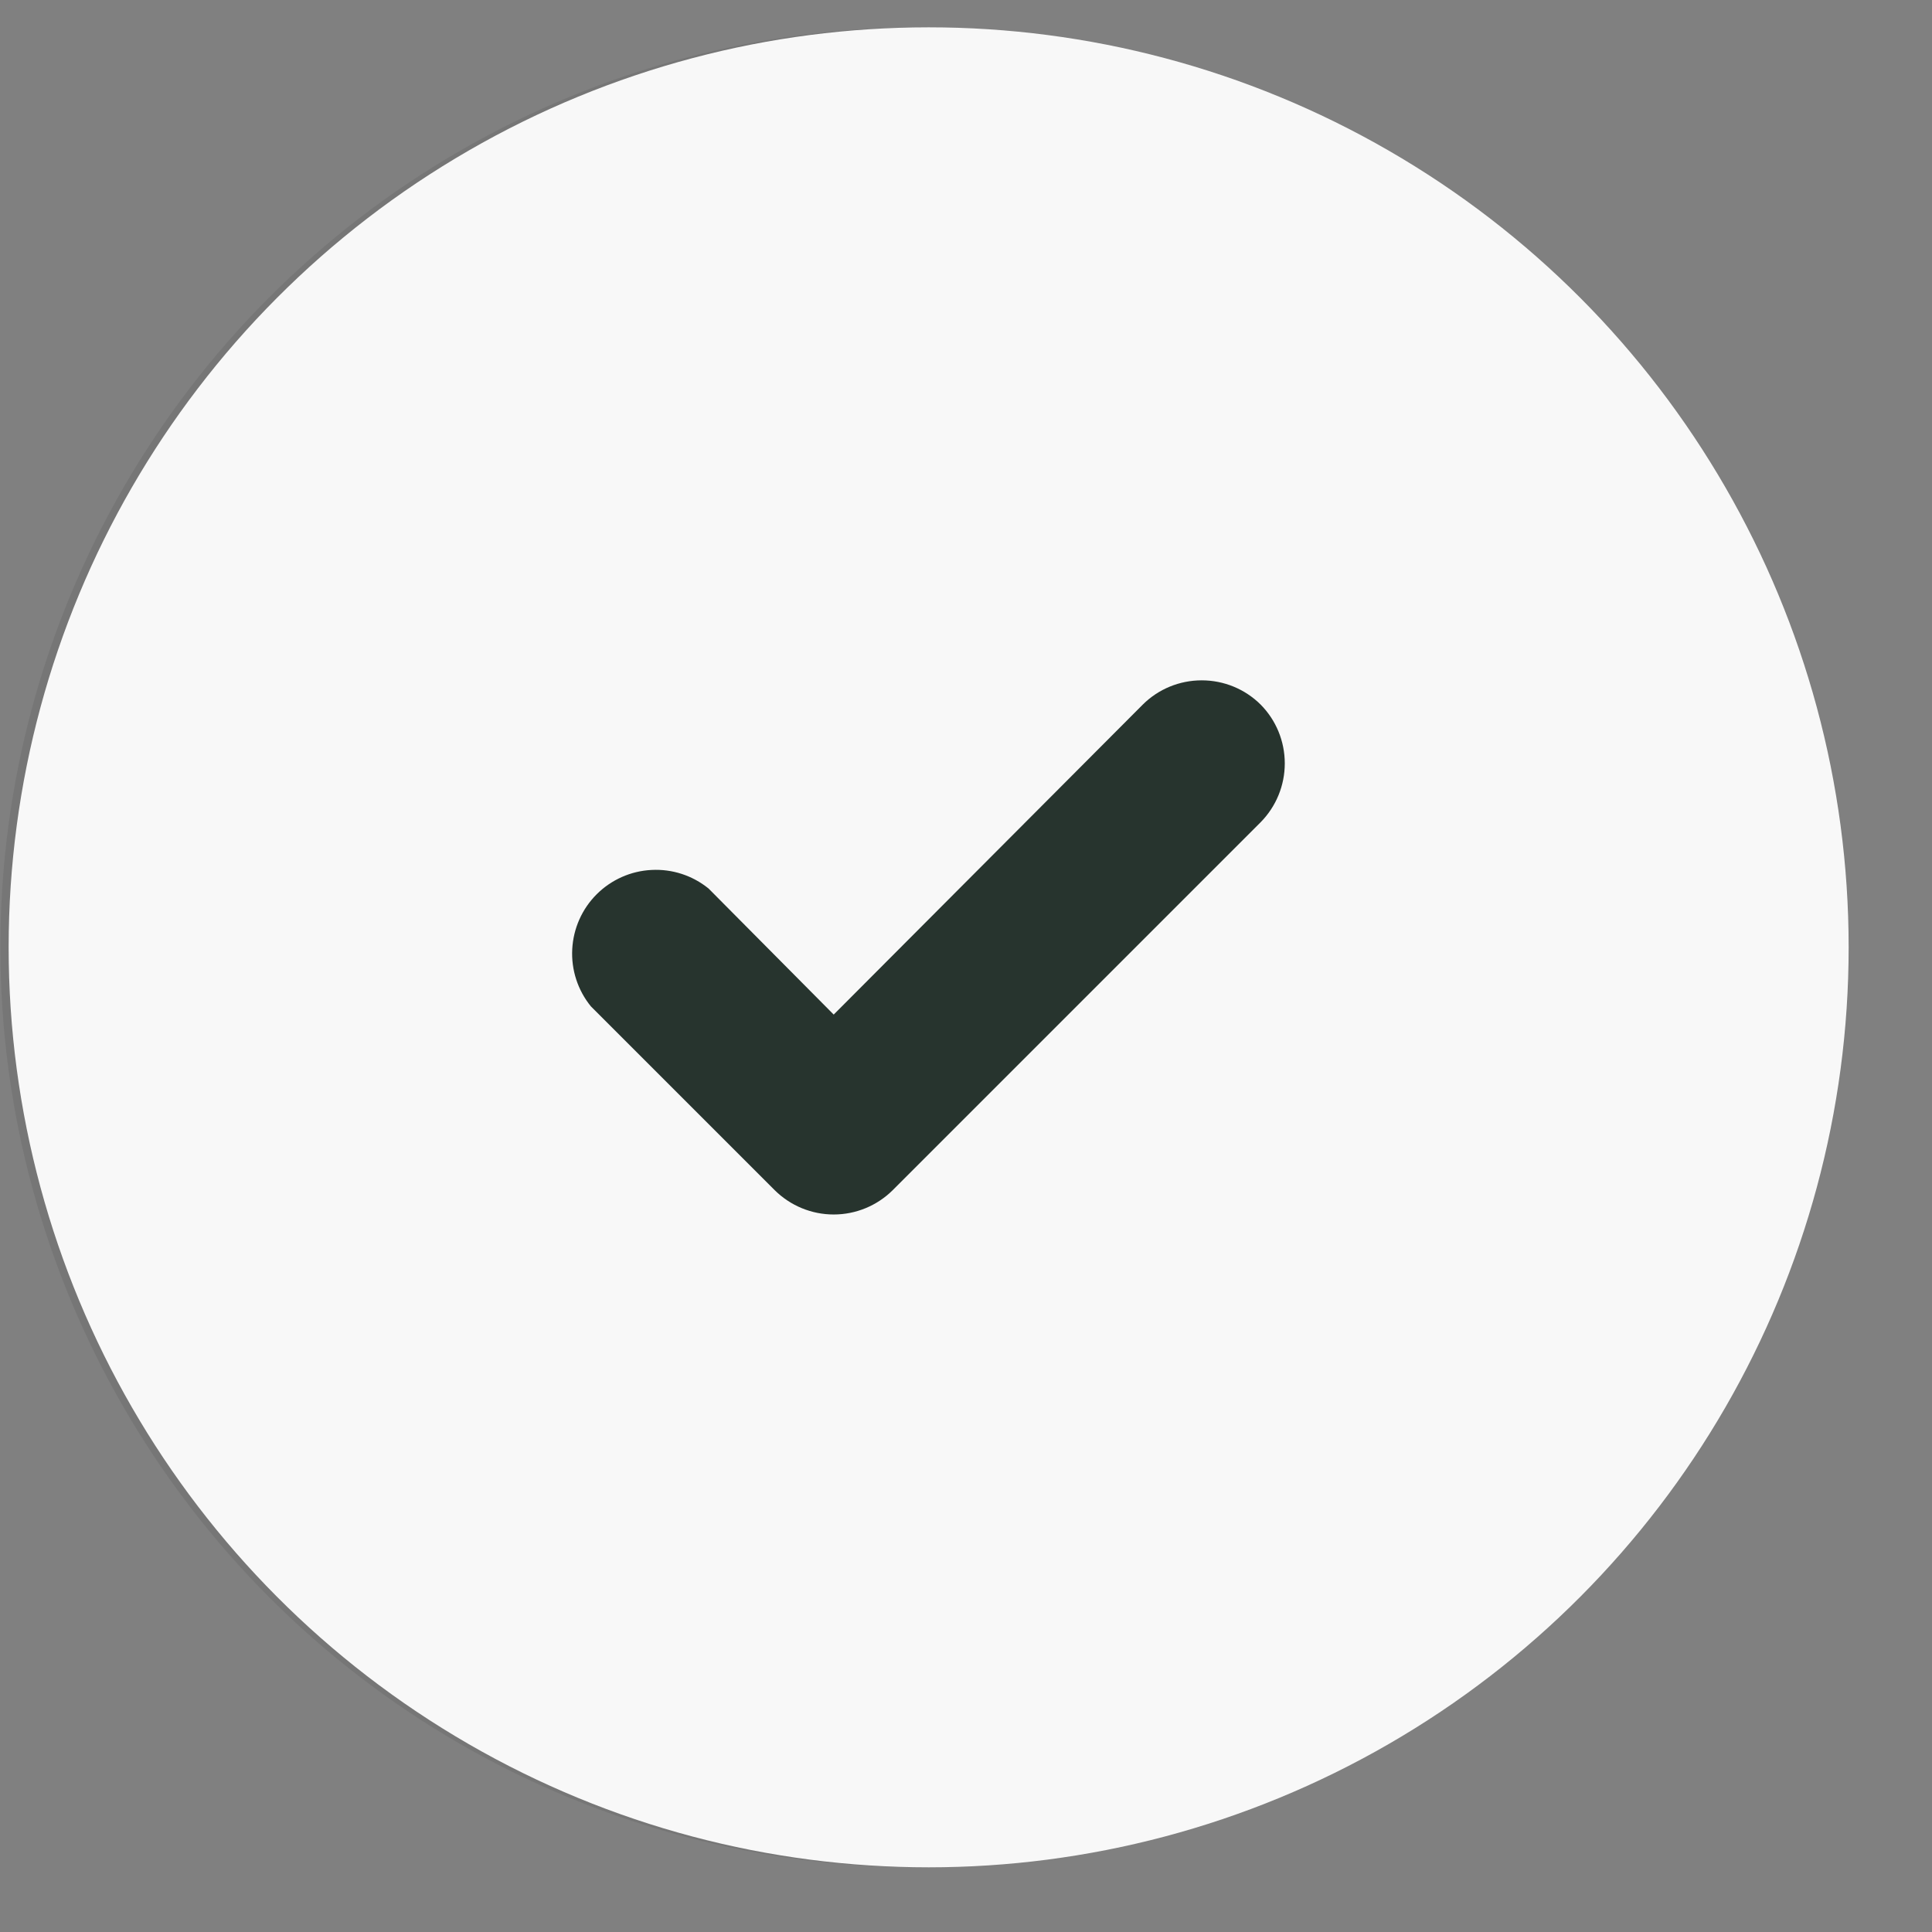 <svg width="21" height="21" viewBox="0 0 21 21" fill="none" xmlns="http://www.w3.org/2000/svg">
<rect x="0" y="0" width="21" height="21" fill="#808080" stroke="none"/>
<circle cx="10.004" cy="10.297" r="9.5" fill="#27342E" stroke="#767676"/>
<path d="M14.004 10.297C14.004 10.562 13.899 10.816 13.711 11.004C13.524 11.191 13.269 11.297 13.004 11.297H11.004V13.297C11.004 13.562 10.899 13.816 10.711 14.004C10.524 14.191 10.269 14.297 10.004 14.297C9.739 14.297 9.484 14.191 9.297 14.004C9.109 13.816 9.004 13.562 9.004 13.297V11.297H7.004C6.739 11.297 6.484 11.191 6.297 11.004C6.109 10.816 6.004 10.562 6.004 10.297C6.004 10.032 6.109 9.777 6.297 9.59C6.484 9.402 6.739 9.297 7.004 9.297H9.004V7.297C9.004 7.032 9.109 6.777 9.297 6.59C9.484 6.402 9.739 6.297 10.004 6.297C10.269 6.297 10.524 6.402 10.711 6.59C10.899 6.777 11.004 7.032 11.004 7.297V9.297H13.004C13.269 9.297 13.524 9.402 13.711 9.59C13.899 9.777 14.004 10.032 14.004 10.297Z" fill="#767676"/>
<circle cx="10.094" cy="10.297" r="10" fill="#F8F8F8"/>
<path d="M13.702 7.658C13.871 7.828 13.965 8.058 13.965 8.298C13.965 8.537 13.871 8.767 13.702 8.938L9.702 12.938C9.532 13.106 9.302 13.201 9.062 13.201C8.822 13.201 8.592 13.106 8.422 12.938L6.422 10.938C6.28 10.763 6.208 10.542 6.22 10.317C6.232 10.092 6.326 9.88 6.485 9.721C6.644 9.562 6.857 9.467 7.082 9.456C7.306 9.444 7.527 9.516 7.702 9.658L9.062 11.028L12.422 7.658C12.592 7.489 12.822 7.395 13.062 7.395C13.302 7.395 13.532 7.489 13.702 7.658Z" fill="#27342E"/>
</svg>
